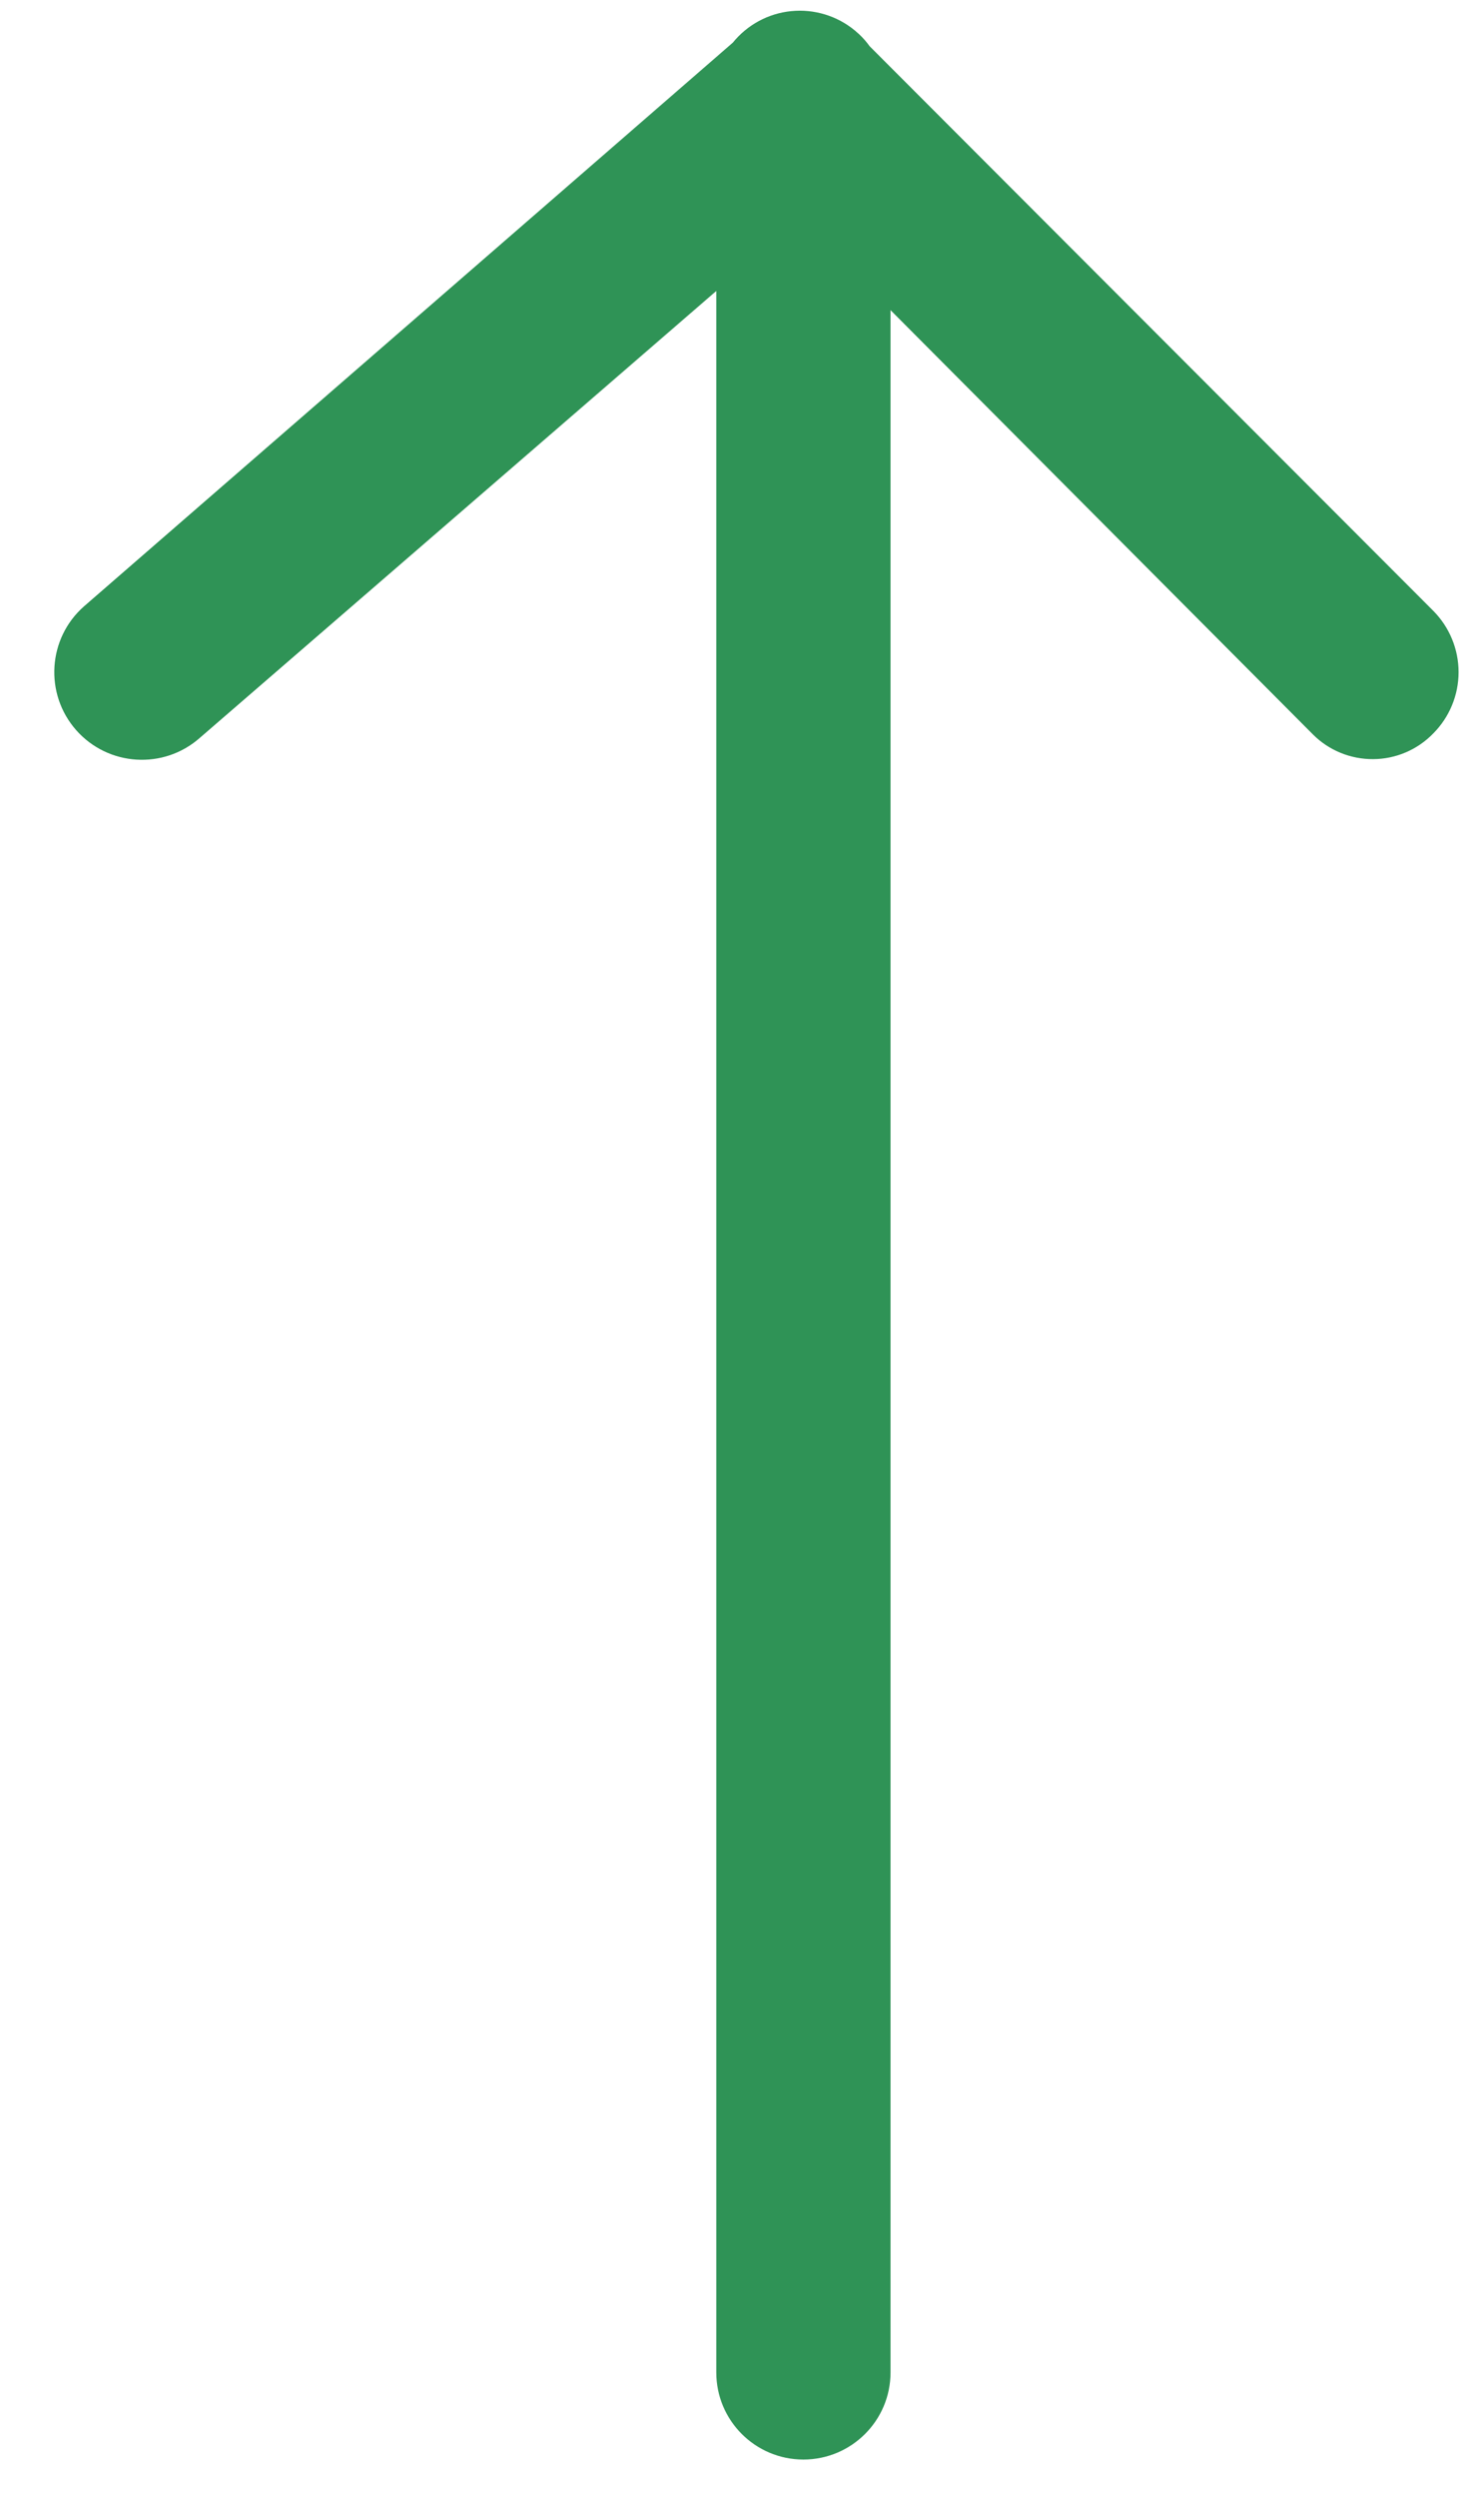 <svg width="22" height="37" viewBox="0 0 22 37" fill="none" xmlns="http://www.w3.org/2000/svg">
<path d="M13.202 4.596L13.202 35.158C13.202 35.871 12.623 36.449 11.91 36.449C11.197 36.449 10.619 35.871 10.619 35.158L10.619 4.312L2.962 10.935C2.424 11.41 1.603 11.357 1.129 10.82C0.655 10.281 0.707 9.46 1.245 8.986L10.864 0.632C11.079 0.367 11.391 0.198 11.73 0.165C12.07 0.131 12.409 0.234 12.672 0.451C12.755 0.519 12.829 0.597 12.891 0.684L21.246 9.05C21.487 9.292 21.623 9.619 21.623 9.961C21.623 10.302 21.487 10.63 21.246 10.871C21.012 11.112 20.692 11.248 20.357 11.25C20.023 11.252 19.7 11.121 19.464 10.884L19.451 10.871L13.202 4.596Z" fill="#2F9356"/>
</svg>
